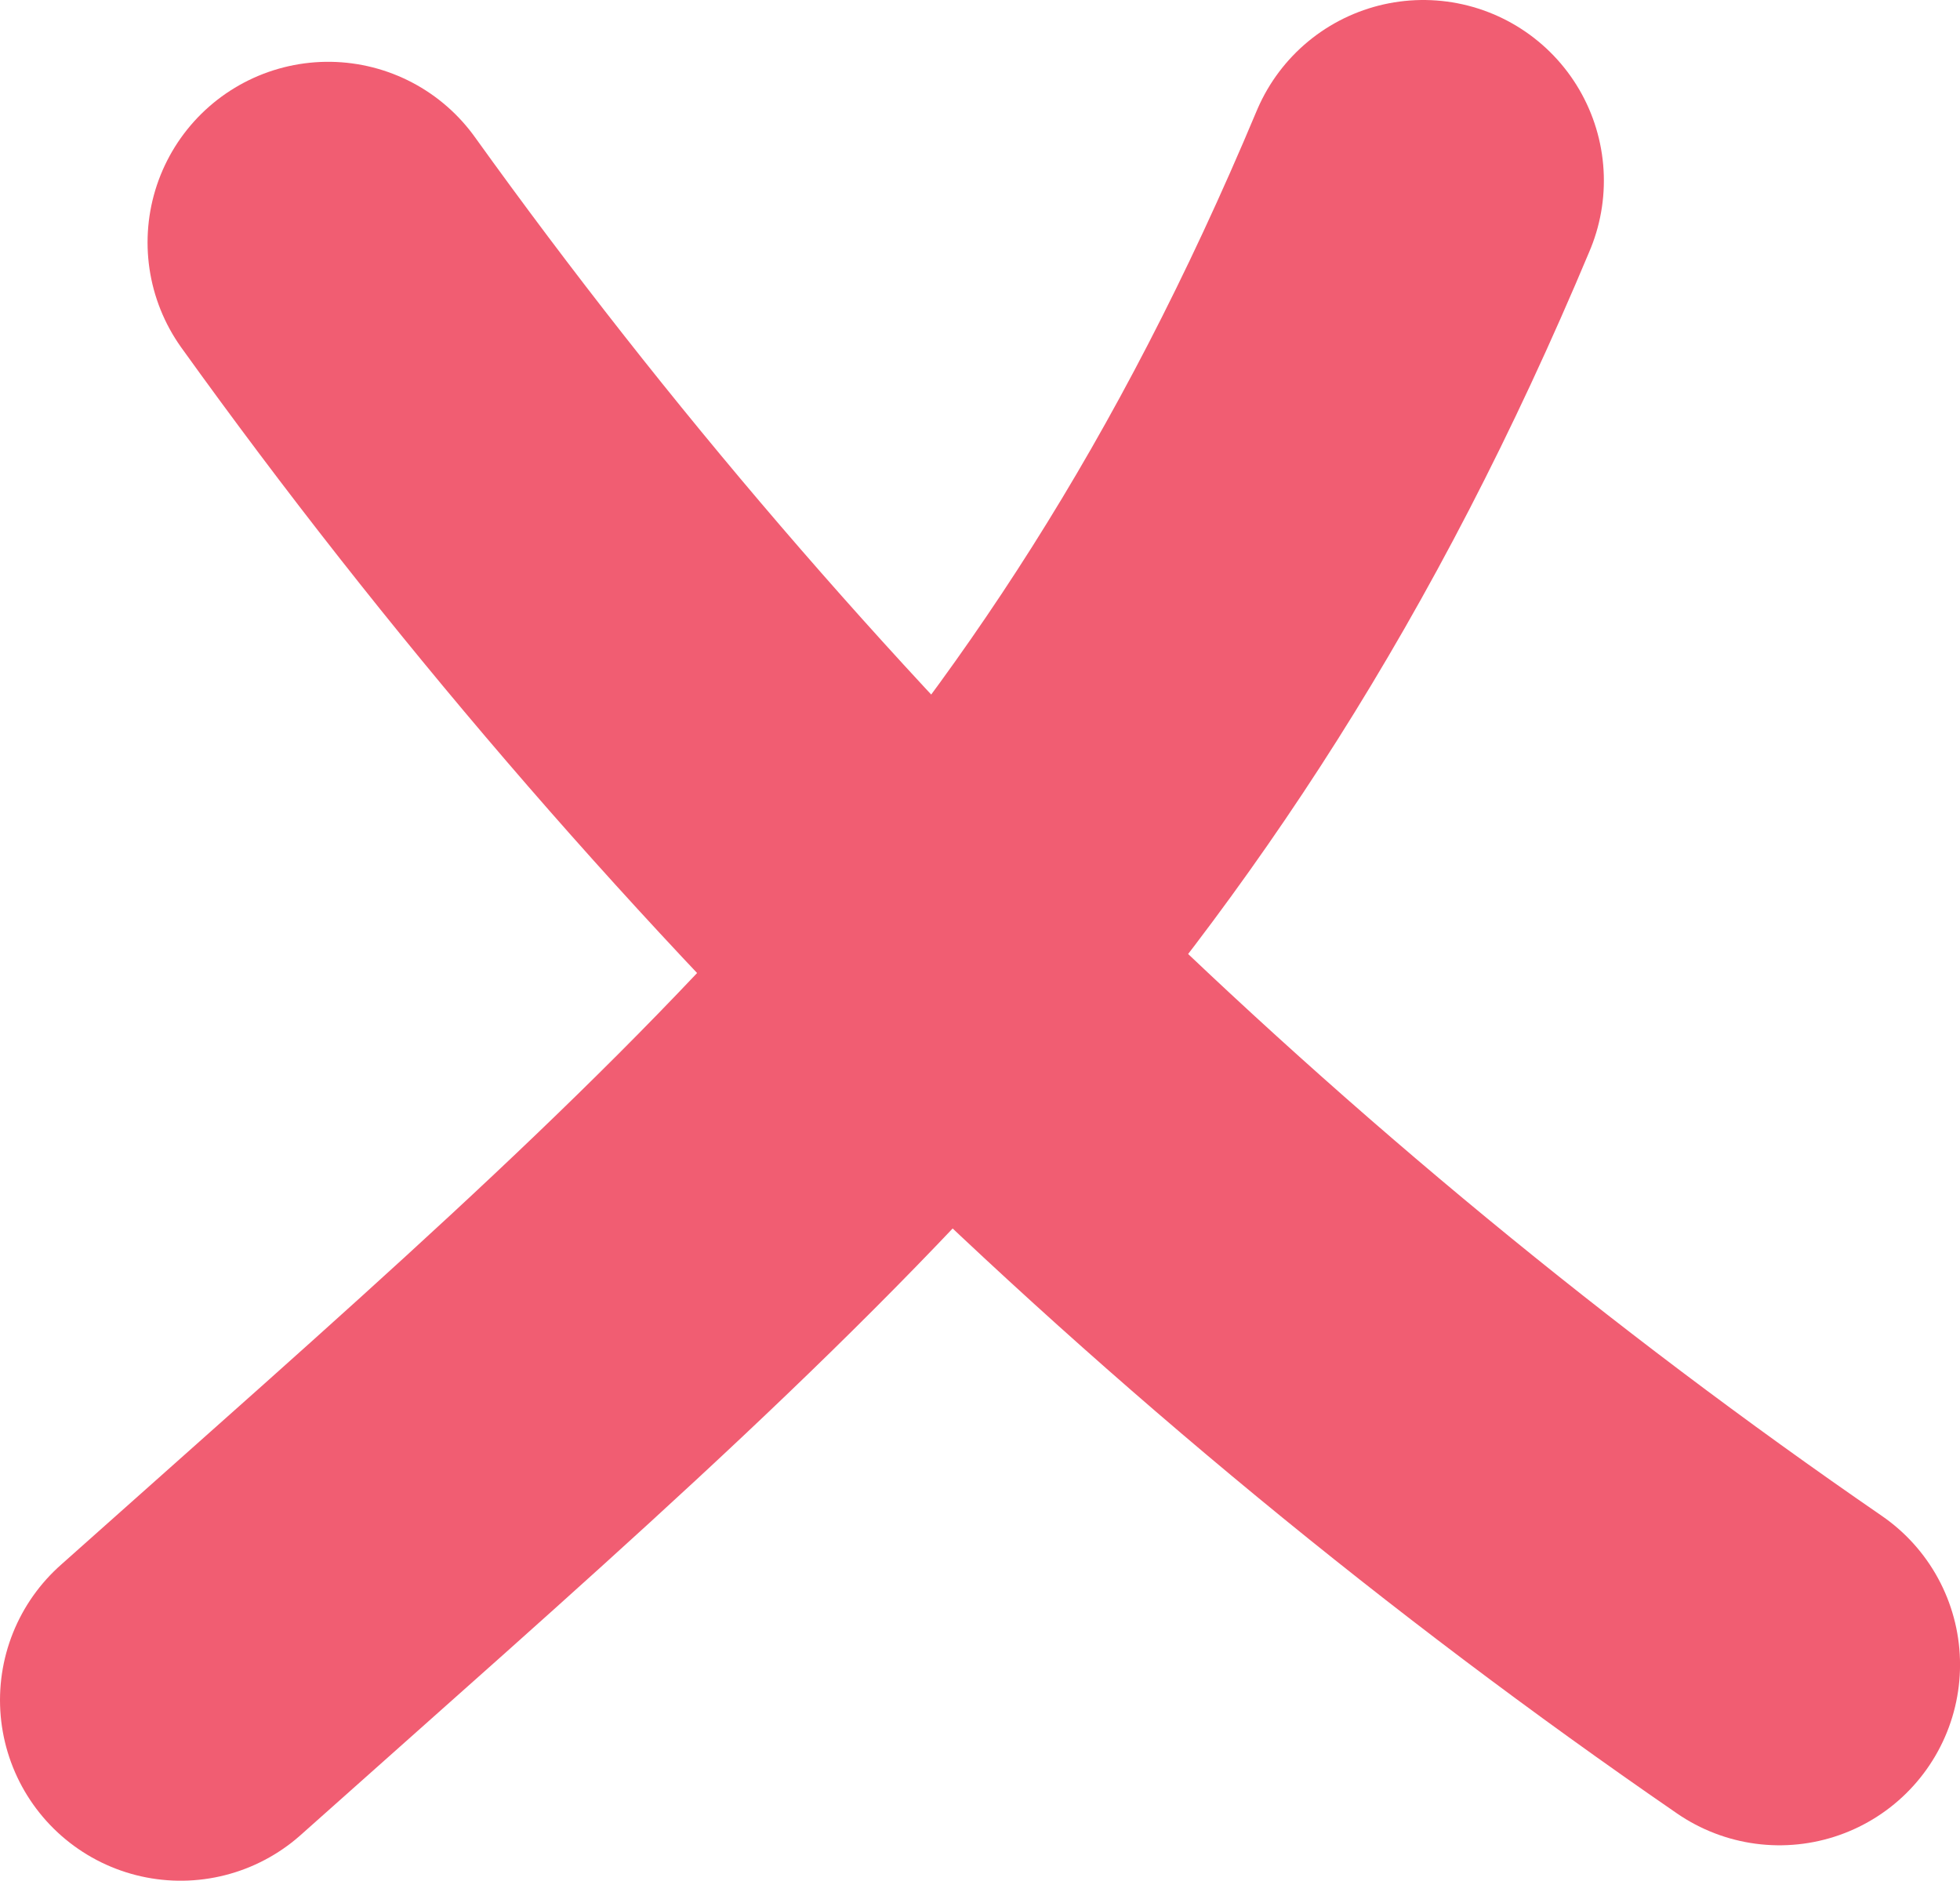 <?xml version="1.0" encoding="utf-8"?>
<!-- Generator: Adobe Illustrator 23.0.2, SVG Export Plug-In . SVG Version: 6.00 Build 0)  -->
<svg version="1.1" id="Layer_1" xmlns="http://www.w3.org/2000/svg" xmlns:xlink="http://www.w3.org/1999/xlink" x="0px" y="0px"
	 viewBox="0 0 504.63 484.17" style="enable-background:new 0 0 504.63 484.17;" xml:space="preserve">
<style type="text/css">
	.st0{fill:none;stroke:#F15D72;stroke-width:93;stroke-linecap:round;stroke-miterlimit:10;}
</style>
<path class="st0" d="M84.49,62.41c102.23,142.34,229.26,266.81,373.65,366.14"/>
<path class="st0" d="M46.5,437.67C192.9,307.09,290.63,227.44,366.44,46.5"/>
</svg>
